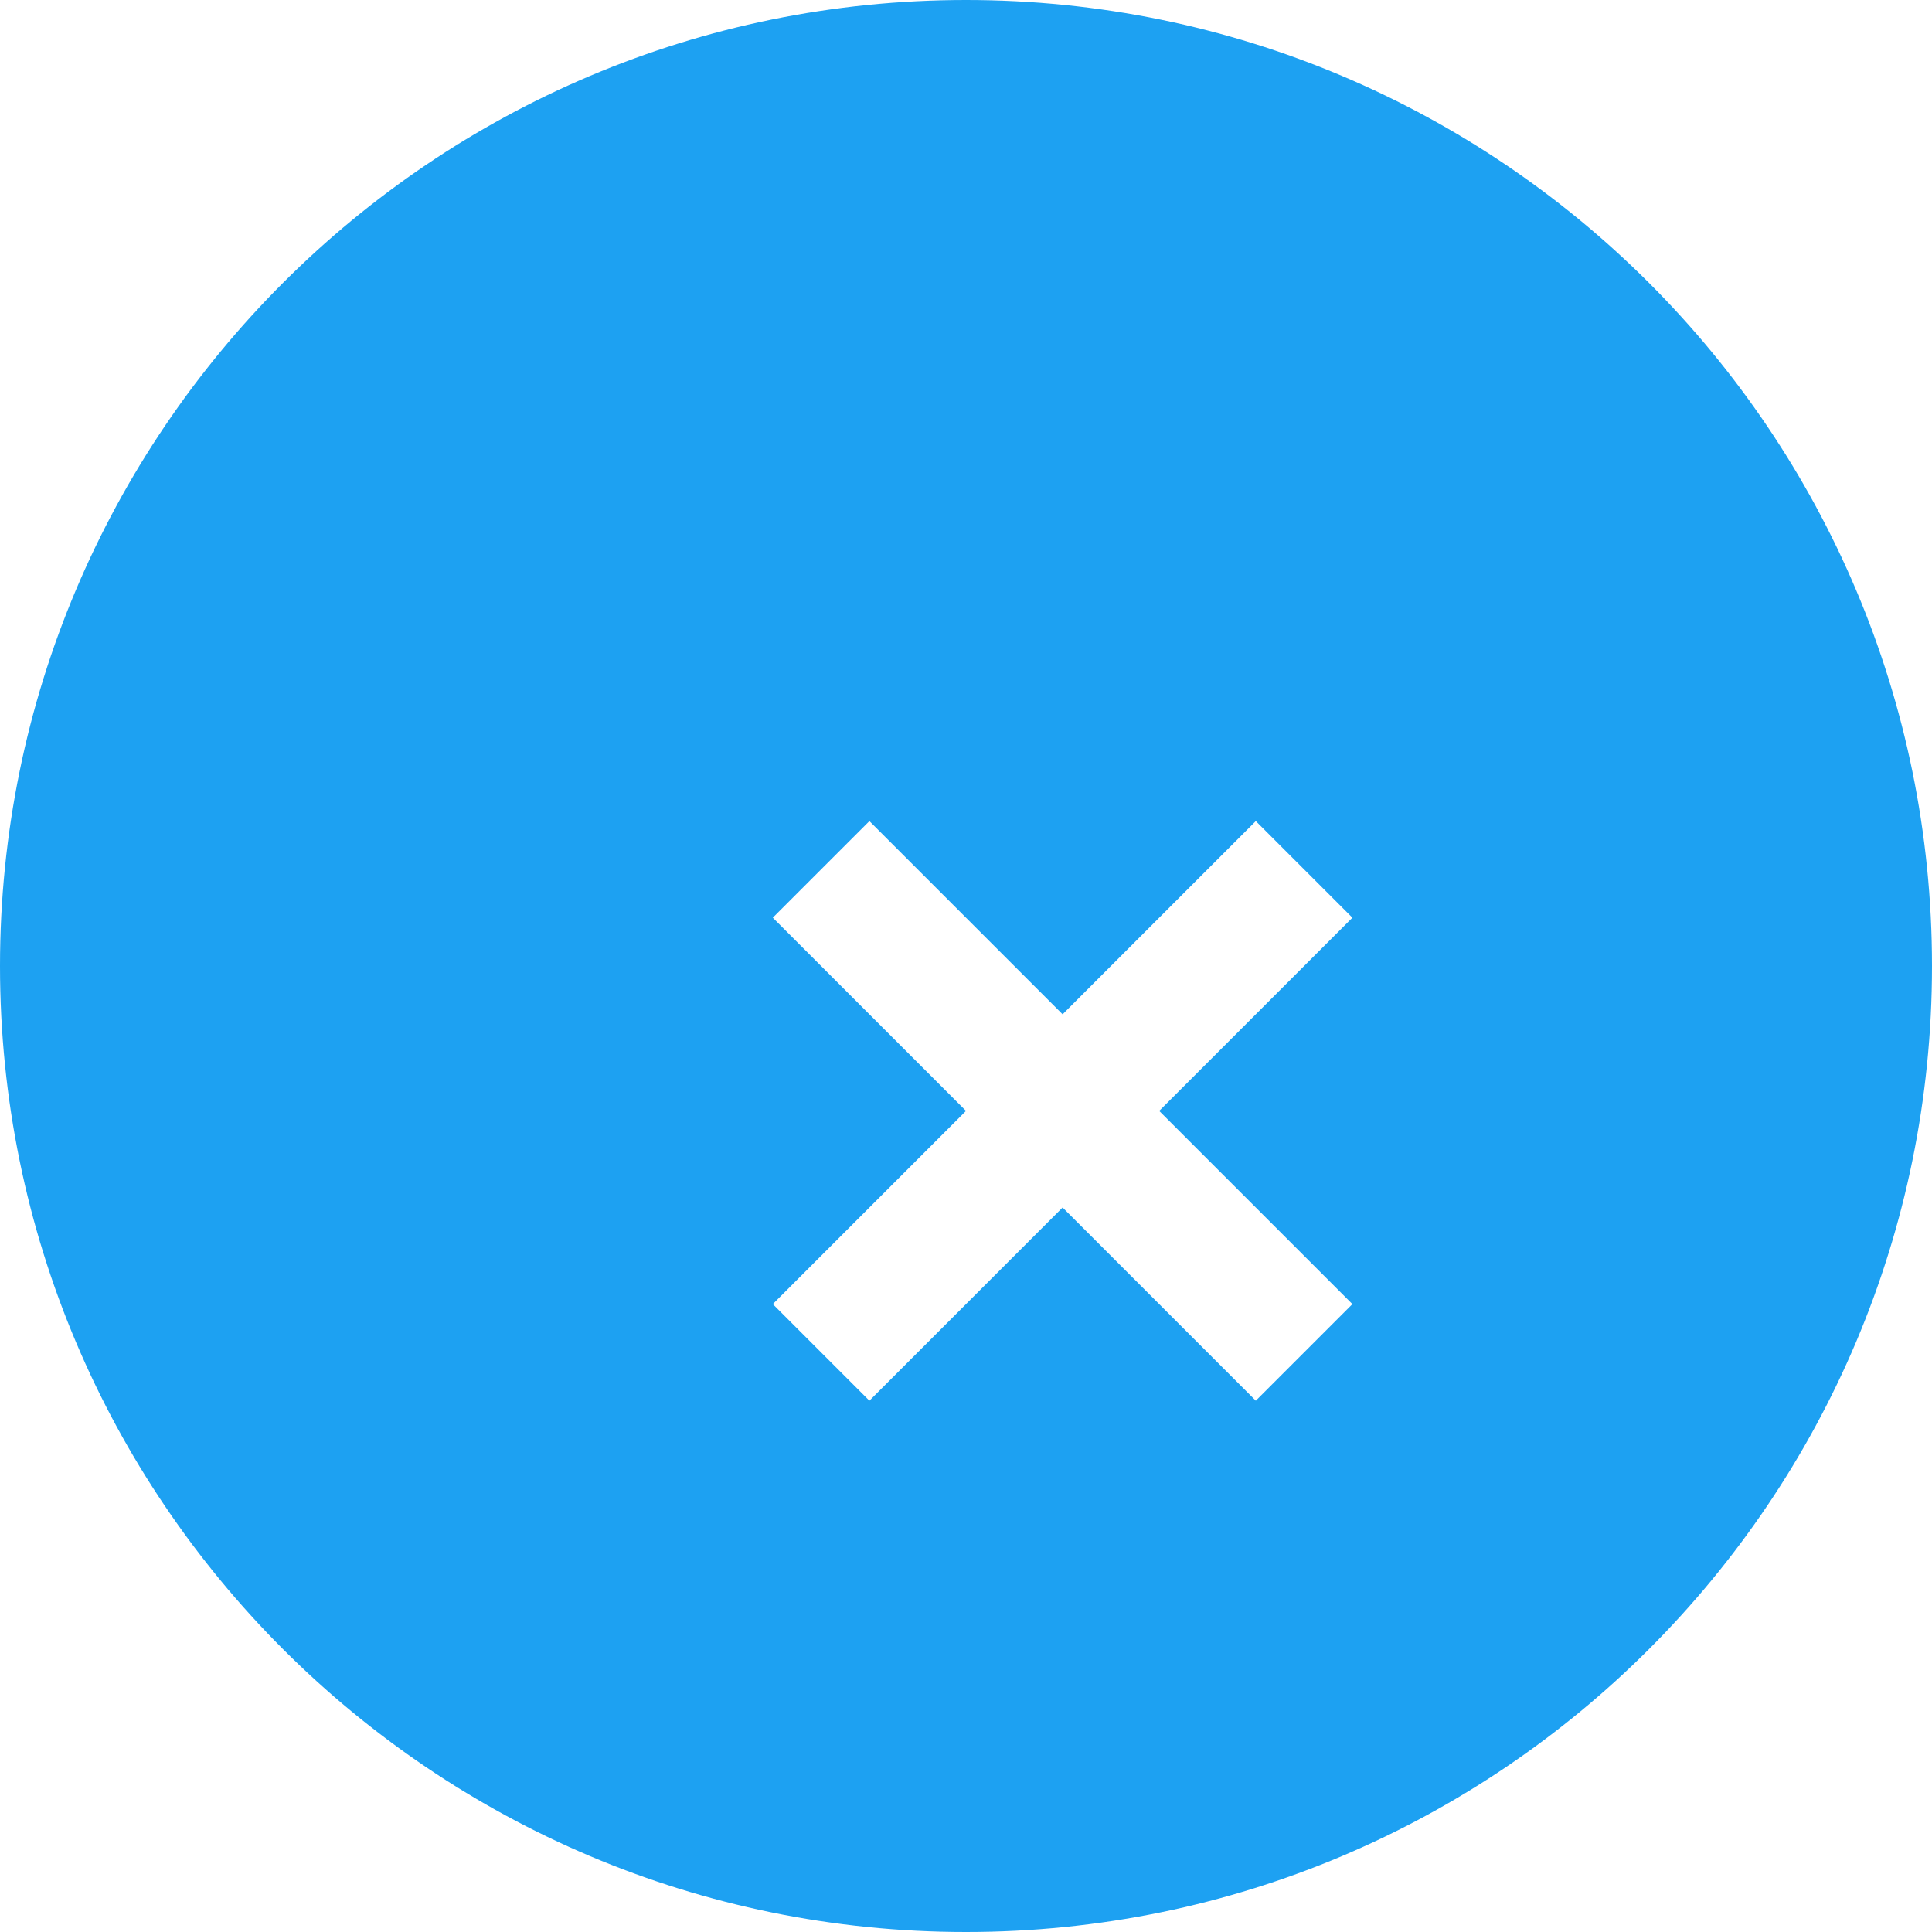 <svg width="50" height="50" viewBox="0 0 50 50" fill="none" xmlns="http://www.w3.org/2000/svg">
  <path d="M25 0C11.193 0 0 11.193 0 25C0 38.807 11.193 50 25 50C38.807 50 50 38.807 50 25C50 11.193 38.807 0 25 0ZM32.5 36.25L27.5 31.25L22.5 36.25L20 33.75L25 28.75L20 23.75L22.5 21.25L27.5 26.25L32.5 21.25L35 23.75L30 28.75L35 33.75L32.5 36.25Z" fill="#1DA1F2"/>
</svg>
